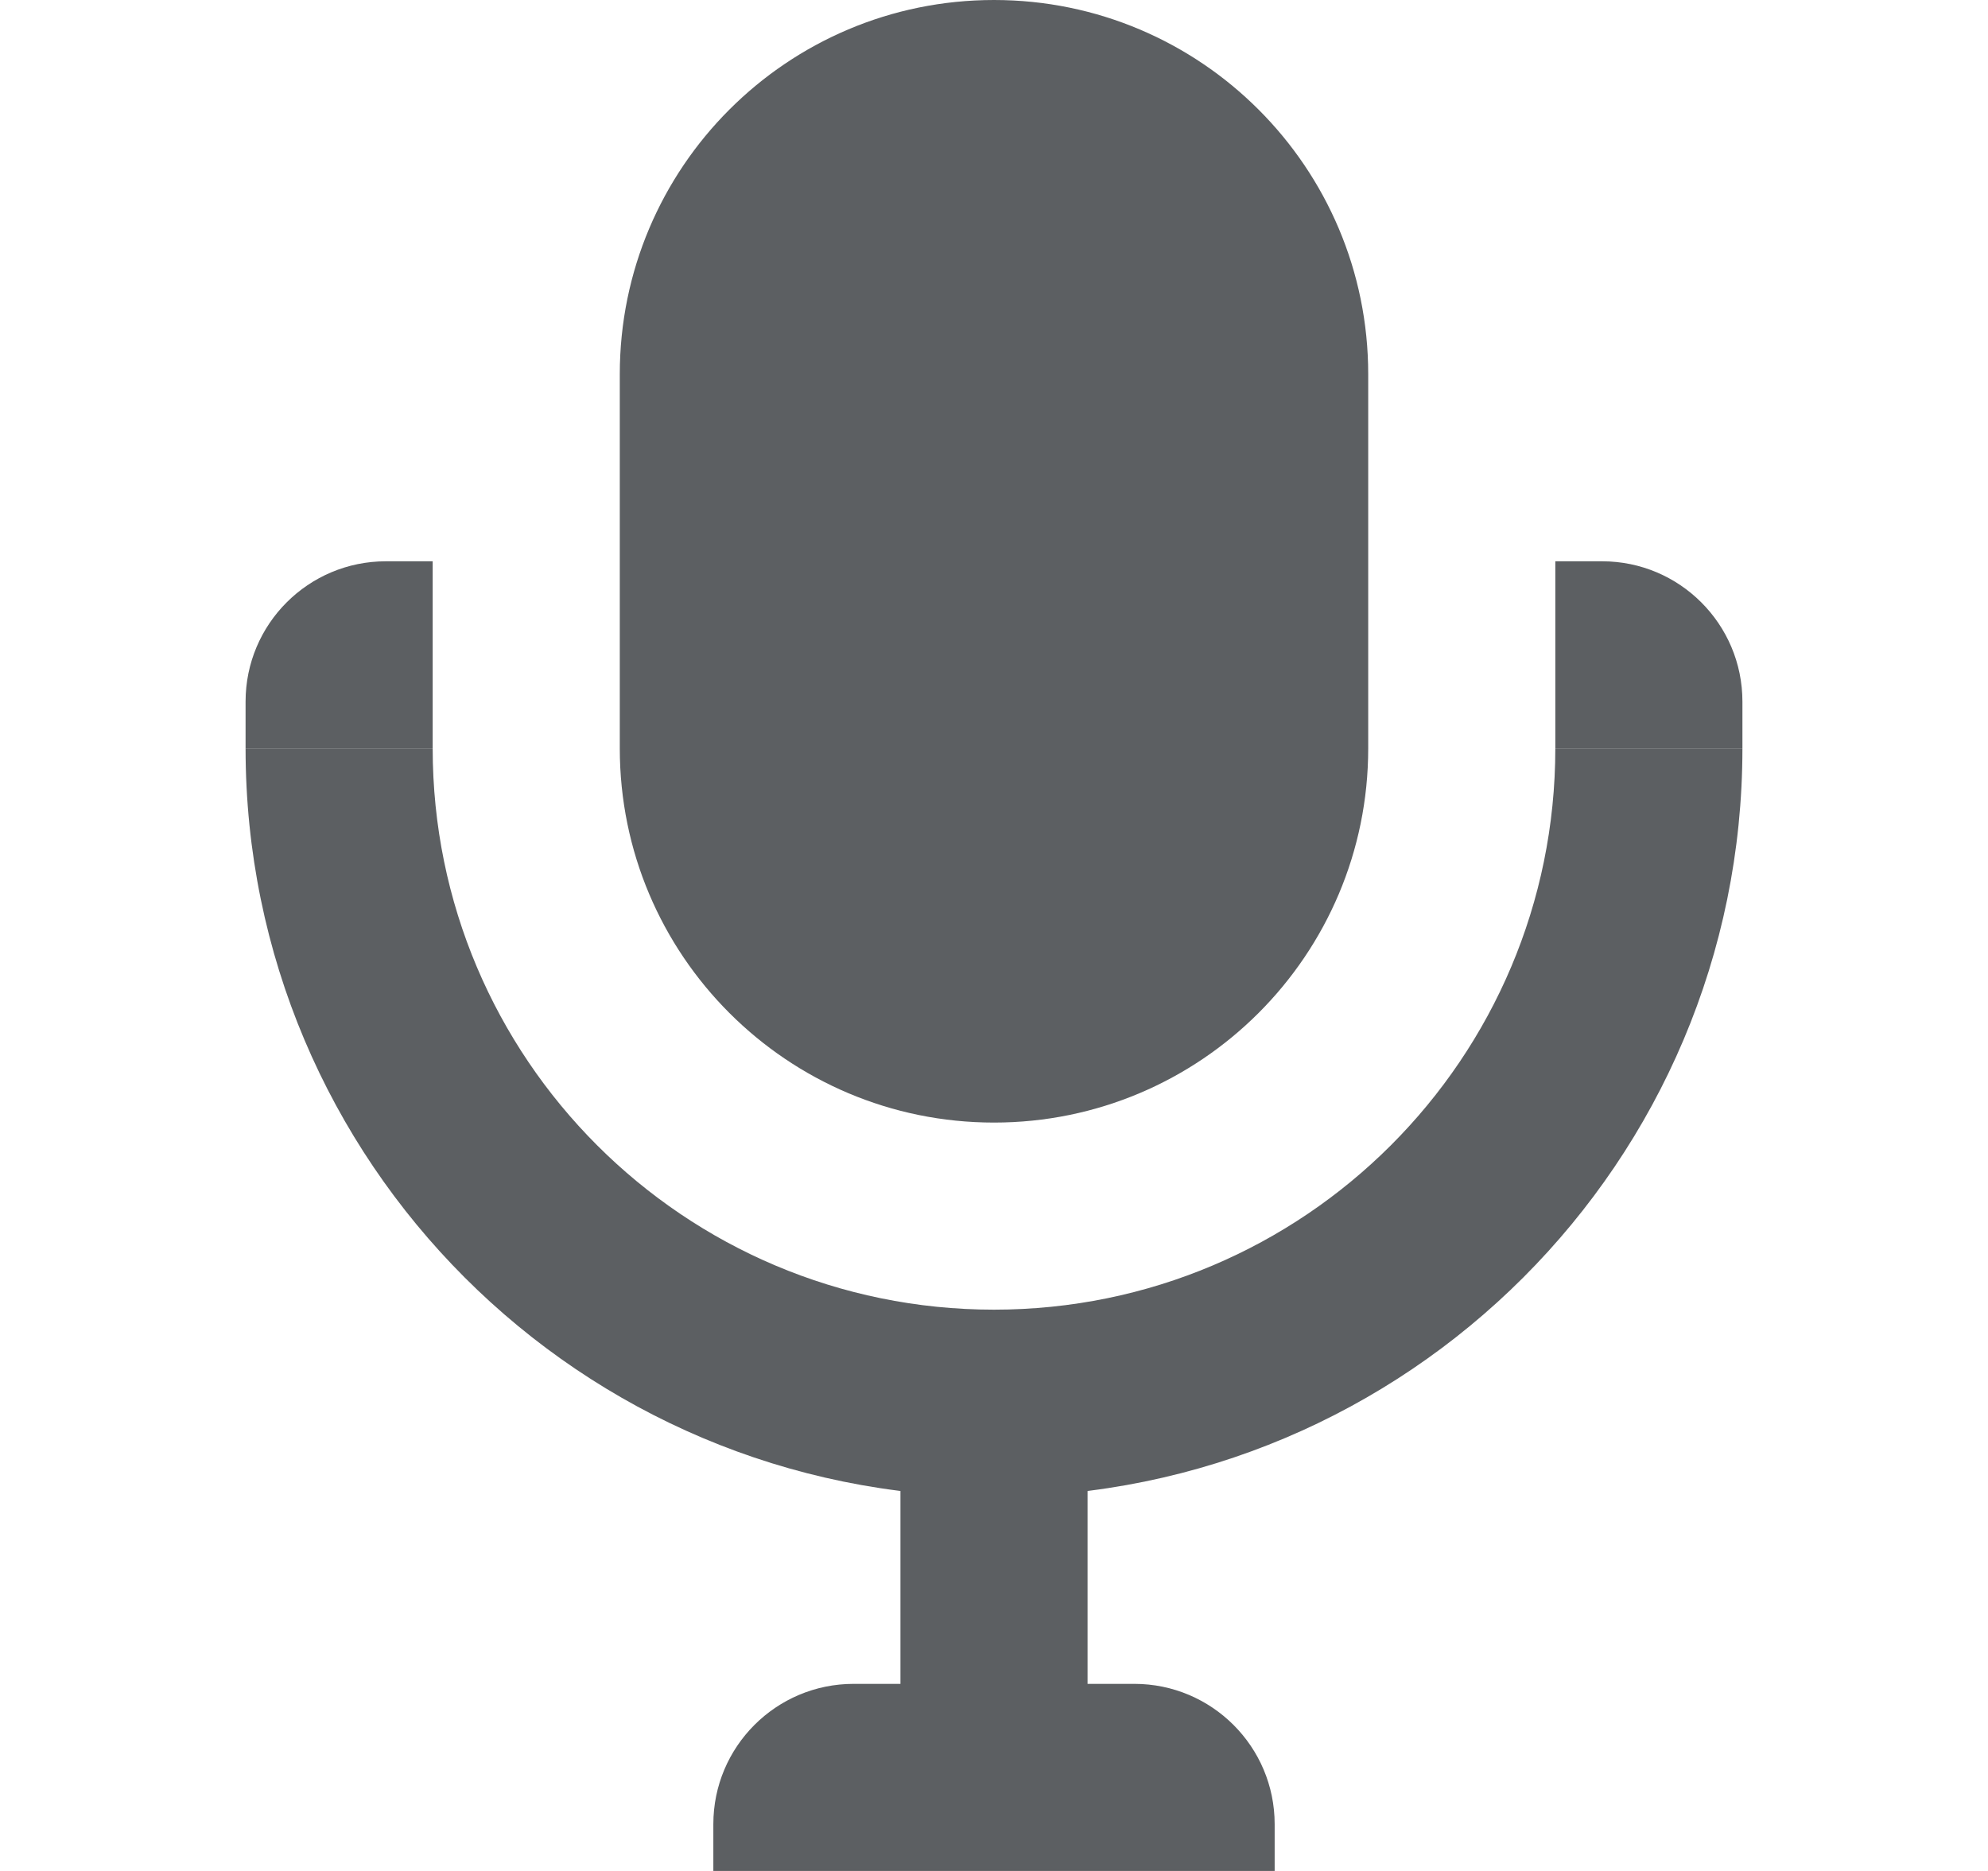 <svg width="17" height="16" viewBox="0 0 17 16" fill="none" xmlns="http://www.w3.org/2000/svg">
<path d="M5.3 3.2C5.3 1.433 6.732 0 8.5 0C10.267 0 11.7 1.433 11.7 3.2V6.4C11.7 8.167 10.267 9.6 8.5 9.6C6.732 9.6 5.3 8.167 5.3 6.4V3.2Z" fill="#5C5F62"/>
<path fill-rule="evenodd" clip-rule="evenodd" d="M9.3 12V15.2H7.7V12H9.3Z" fill="#5C5F62"/>
<path fill-rule="evenodd" clip-rule="evenodd" d="M3.7 6.4C3.7 9.051 5.849 11.2 8.5 11.2C11.151 11.2 13.3 9.051 13.3 6.4H14.9C14.9 9.935 12.034 12.8 8.5 12.8C4.965 12.8 2.1 9.935 2.1 6.4H3.7Z" fill="#5C5F62"/>
<path d="M13.3 4.8H13.7C14.362 4.8 14.9 5.337 14.9 6V6.4H13.3V4.8Z" fill="#5C5F62"/>
<path d="M2.1 6C2.1 5.337 2.637 4.8 3.3 4.8H3.7V6.4H2.1V6Z" fill="#5C5F62"/>
<path d="M6.1 15.6C6.1 14.937 6.637 14.4 7.3 14.4H9.7C10.362 14.4 10.9 14.937 10.9 15.6V16H6.1V15.6Z" fill="#5C5F62"/>
</svg>
